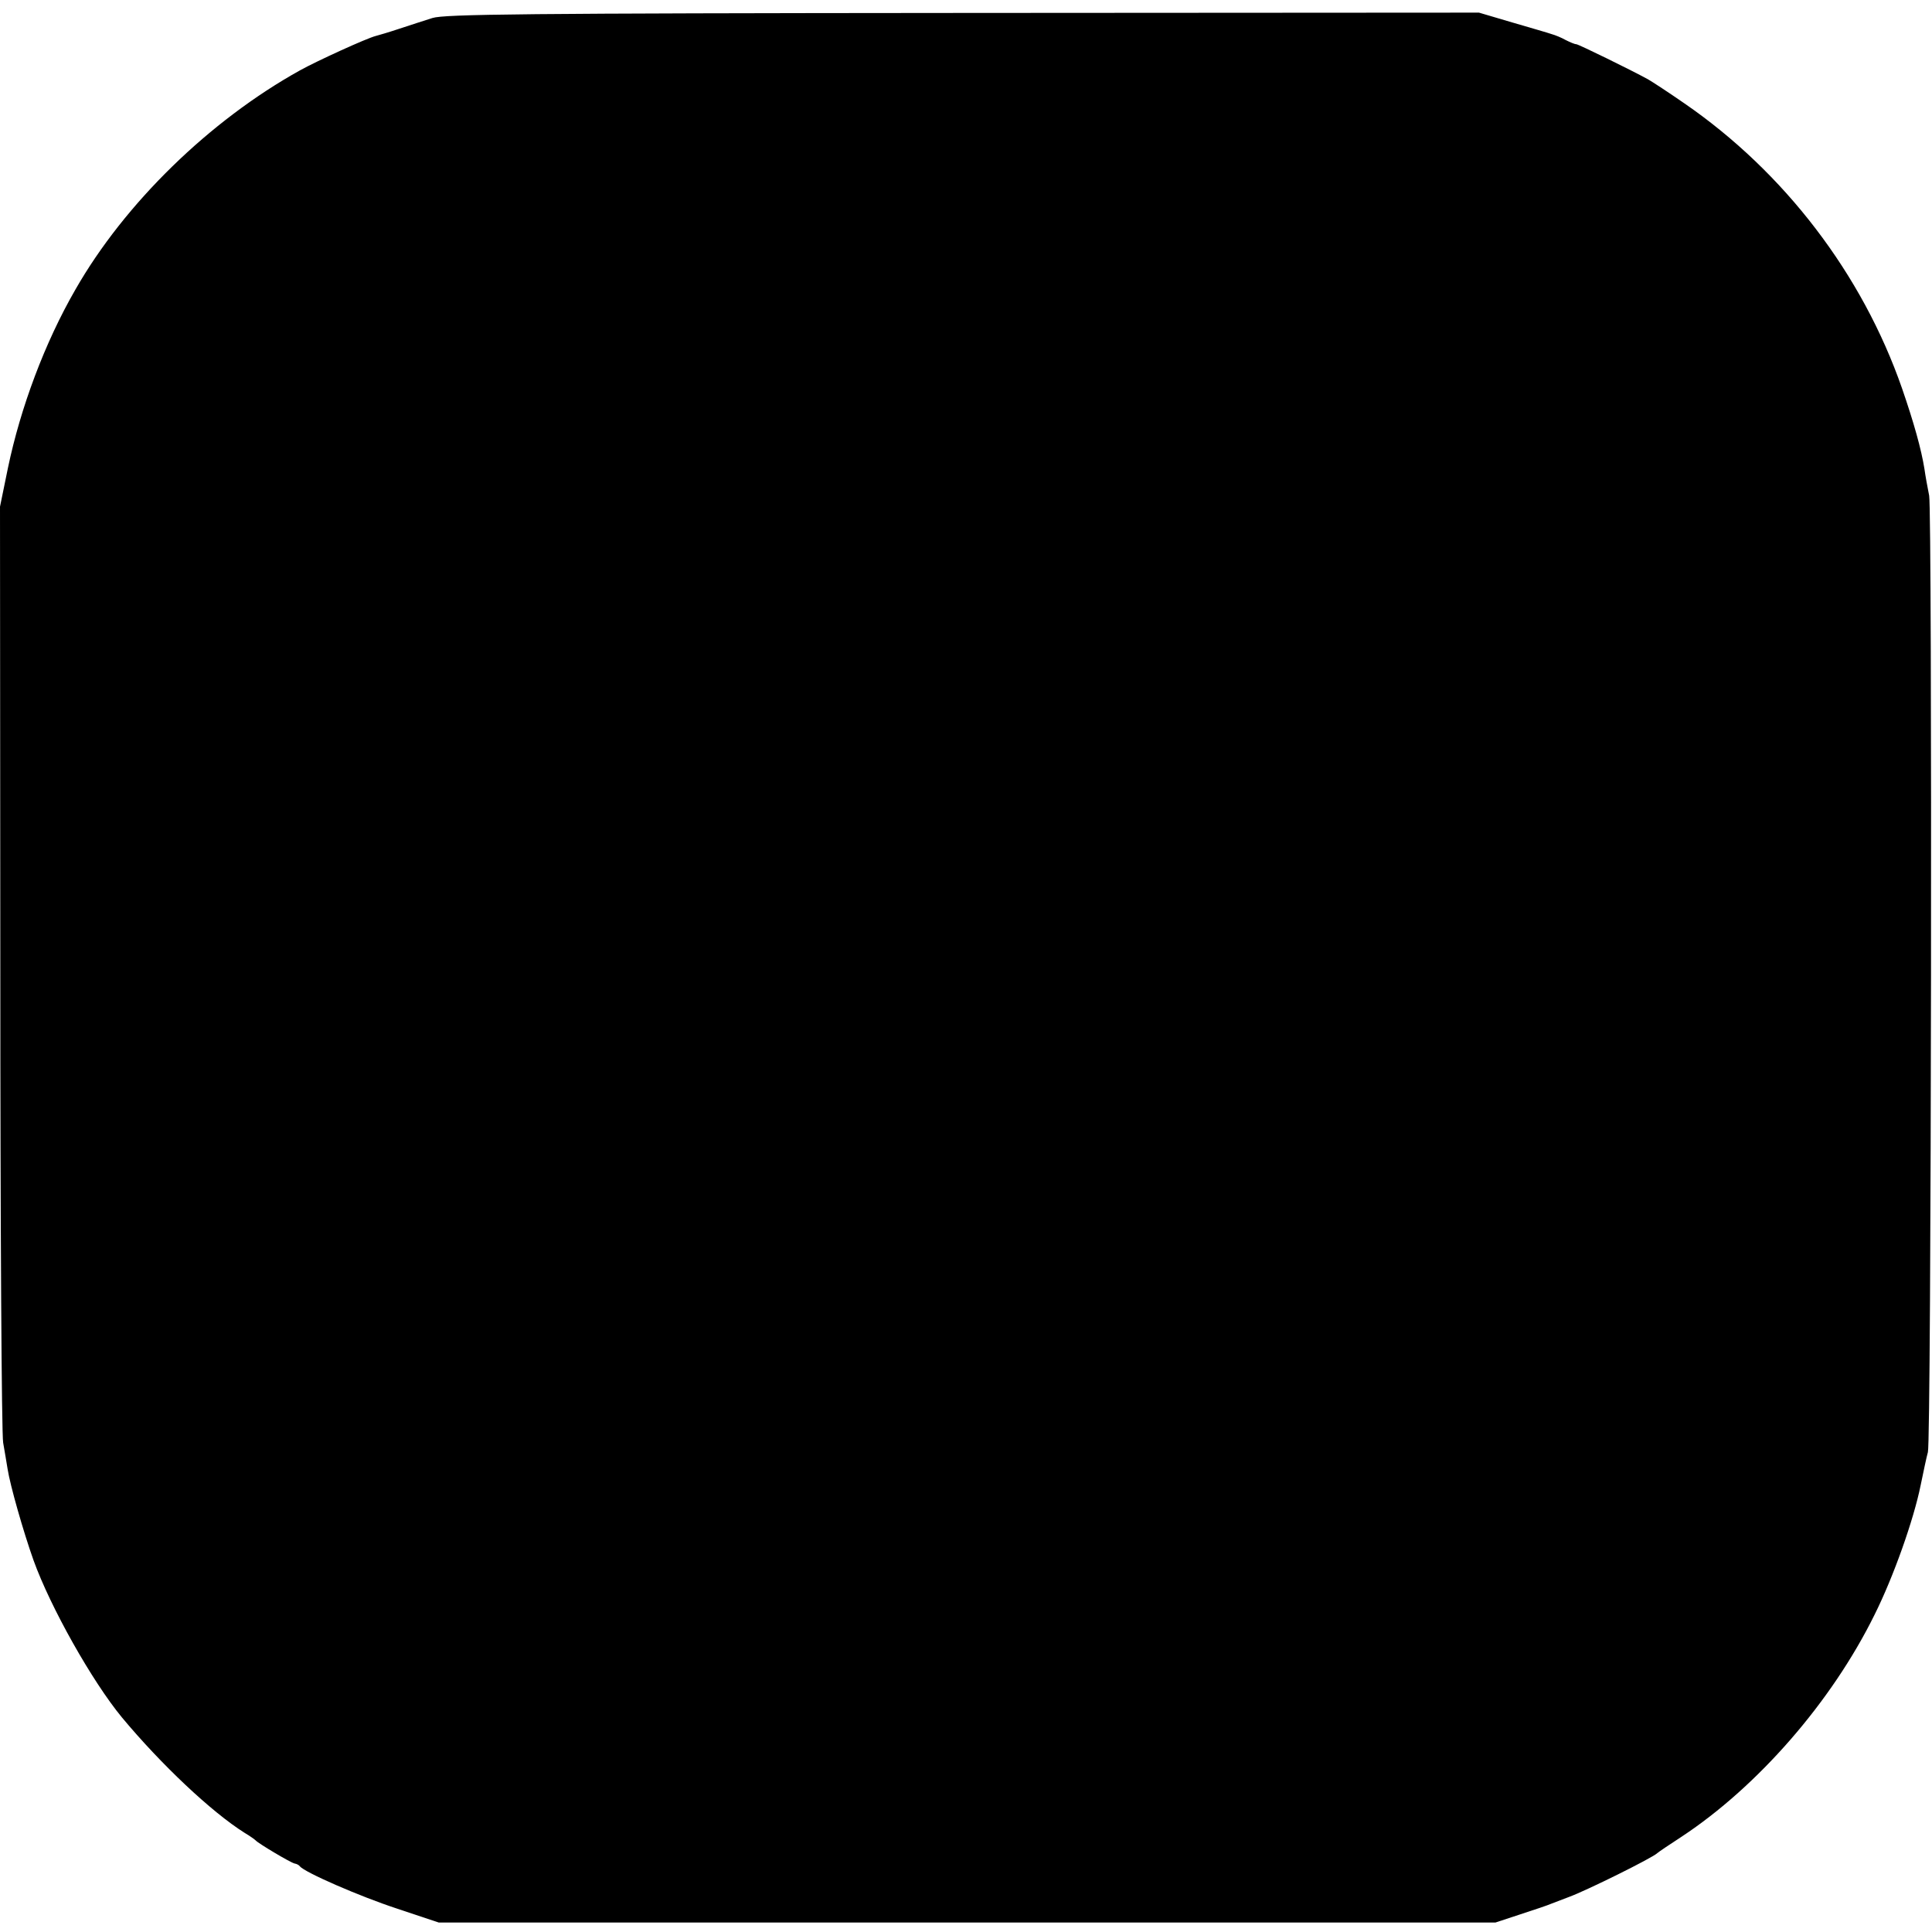 <?xml version="1.0" standalone="no"?>
<!DOCTYPE svg PUBLIC "-//W3C//DTD SVG 20010904//EN"
 "http://www.w3.org/TR/2001/REC-SVG-20010904/DTD/svg10.dtd">
<svg version="1.0" xmlns="http://www.w3.org/2000/svg"
 width="612pt" height="612pt" viewBox="0 0 612 612"
 preserveAspectRatio="xMidYMid meet">
<g transform="translate(0,612) scale(0.1,-0.1)"
fill="#000000" stroke="none">
<path d="M1370 6063 c-25 -8 -72 -23 -105 -34 -33 -11 -67 -21 -75 -23 -28 -7
-184 -78 -240 -109 -286 -159 -555 -421 -711 -694 -97 -168 -174 -374 -214
-566 l-25 -122 1 -1460 c0 -803 4 -1480 9 -1505 4 -25 11 -62 14 -83 8 -52 50
-199 82 -289 54 -150 186 -384 280 -498 124 -149 284 -300 389 -366 17 -10 32
-21 35 -24 9 -10 110 -70 123 -73 7 -1 14 -5 17 -9 15 -19 189 -95 308 -134
l132 -44 1674 0 1673 0 79 26 c43 14 88 29 99 34 11 4 36 14 55 21 55 20 265
124 280 139 3 3 37 26 77 52 241 159 475 427 611 703 60 120 124 301 146 410
9 44 19 91 23 105 11 36 14 2977 4 3030 -5 25 -12 63 -15 85 -10 62 -33 145
-71 255 -126 362 -373 685 -690 903 -49 34 -101 68 -115 76 -53 29 -220 111
-227 111 -5 0 -19 6 -33 13 -14 8 -34 16 -45 19 -11 4 -67 20 -125 37 l-105
31 -1635 -1 c-1399 -1 -1642 -4 -1680 -16z"/>
</g>
</svg>

